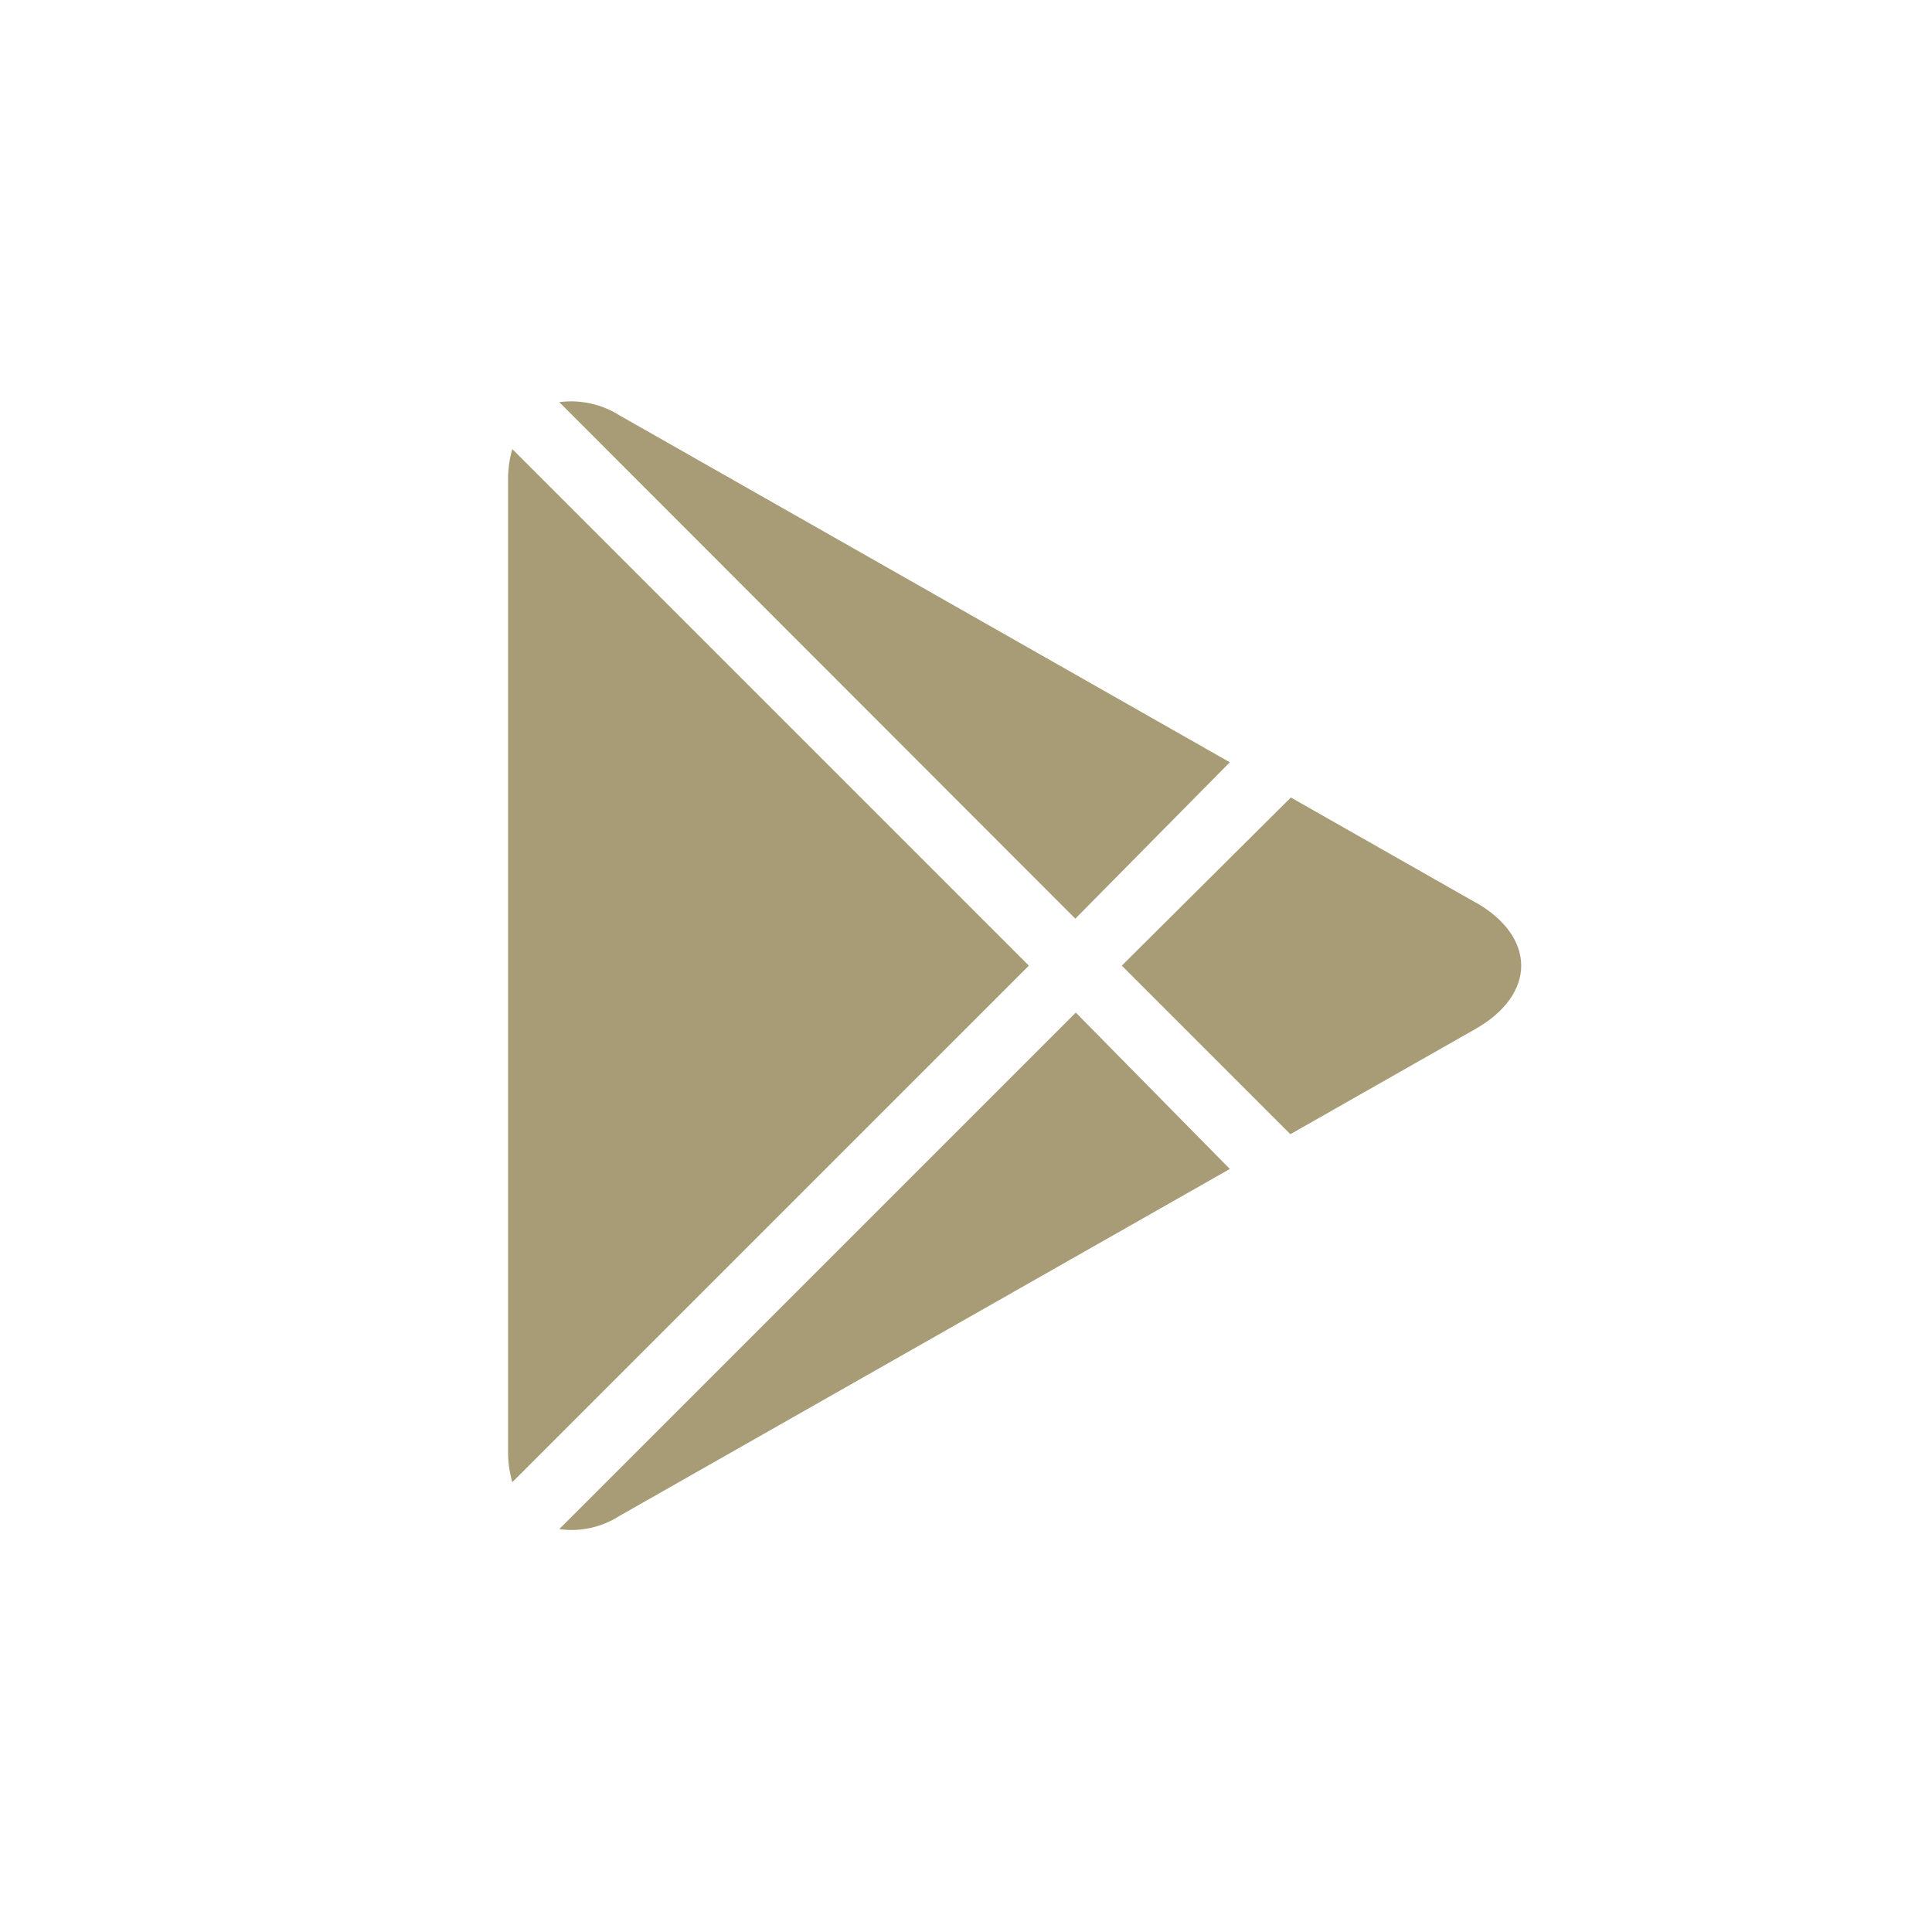 <svg width="36" height="36" viewBox="0 0 36 36" fill="none" xmlns="http://www.w3.org/2000/svg">
<path d="M10.421 7.493C10.811 7.442 11.207 7.529 11.541 7.738L22.916 14.204L20.037 17.118L10.421 7.493ZM9.546 8.368C9.491 8.558 9.464 8.756 9.467 8.954V27.032C9.464 27.23 9.491 27.427 9.546 27.618L19.171 17.993L9.546 8.368ZM20.046 18.868L10.421 28.493C10.811 28.548 11.209 28.461 11.541 28.248L22.916 21.782L20.046 18.868ZM27.501 16.82L24.053 14.86L20.903 17.993L24.044 21.134L27.492 19.174C28.63 18.527 28.63 17.459 27.492 16.812L27.501 16.82Z" fill="#A79C76"/>
</svg>
